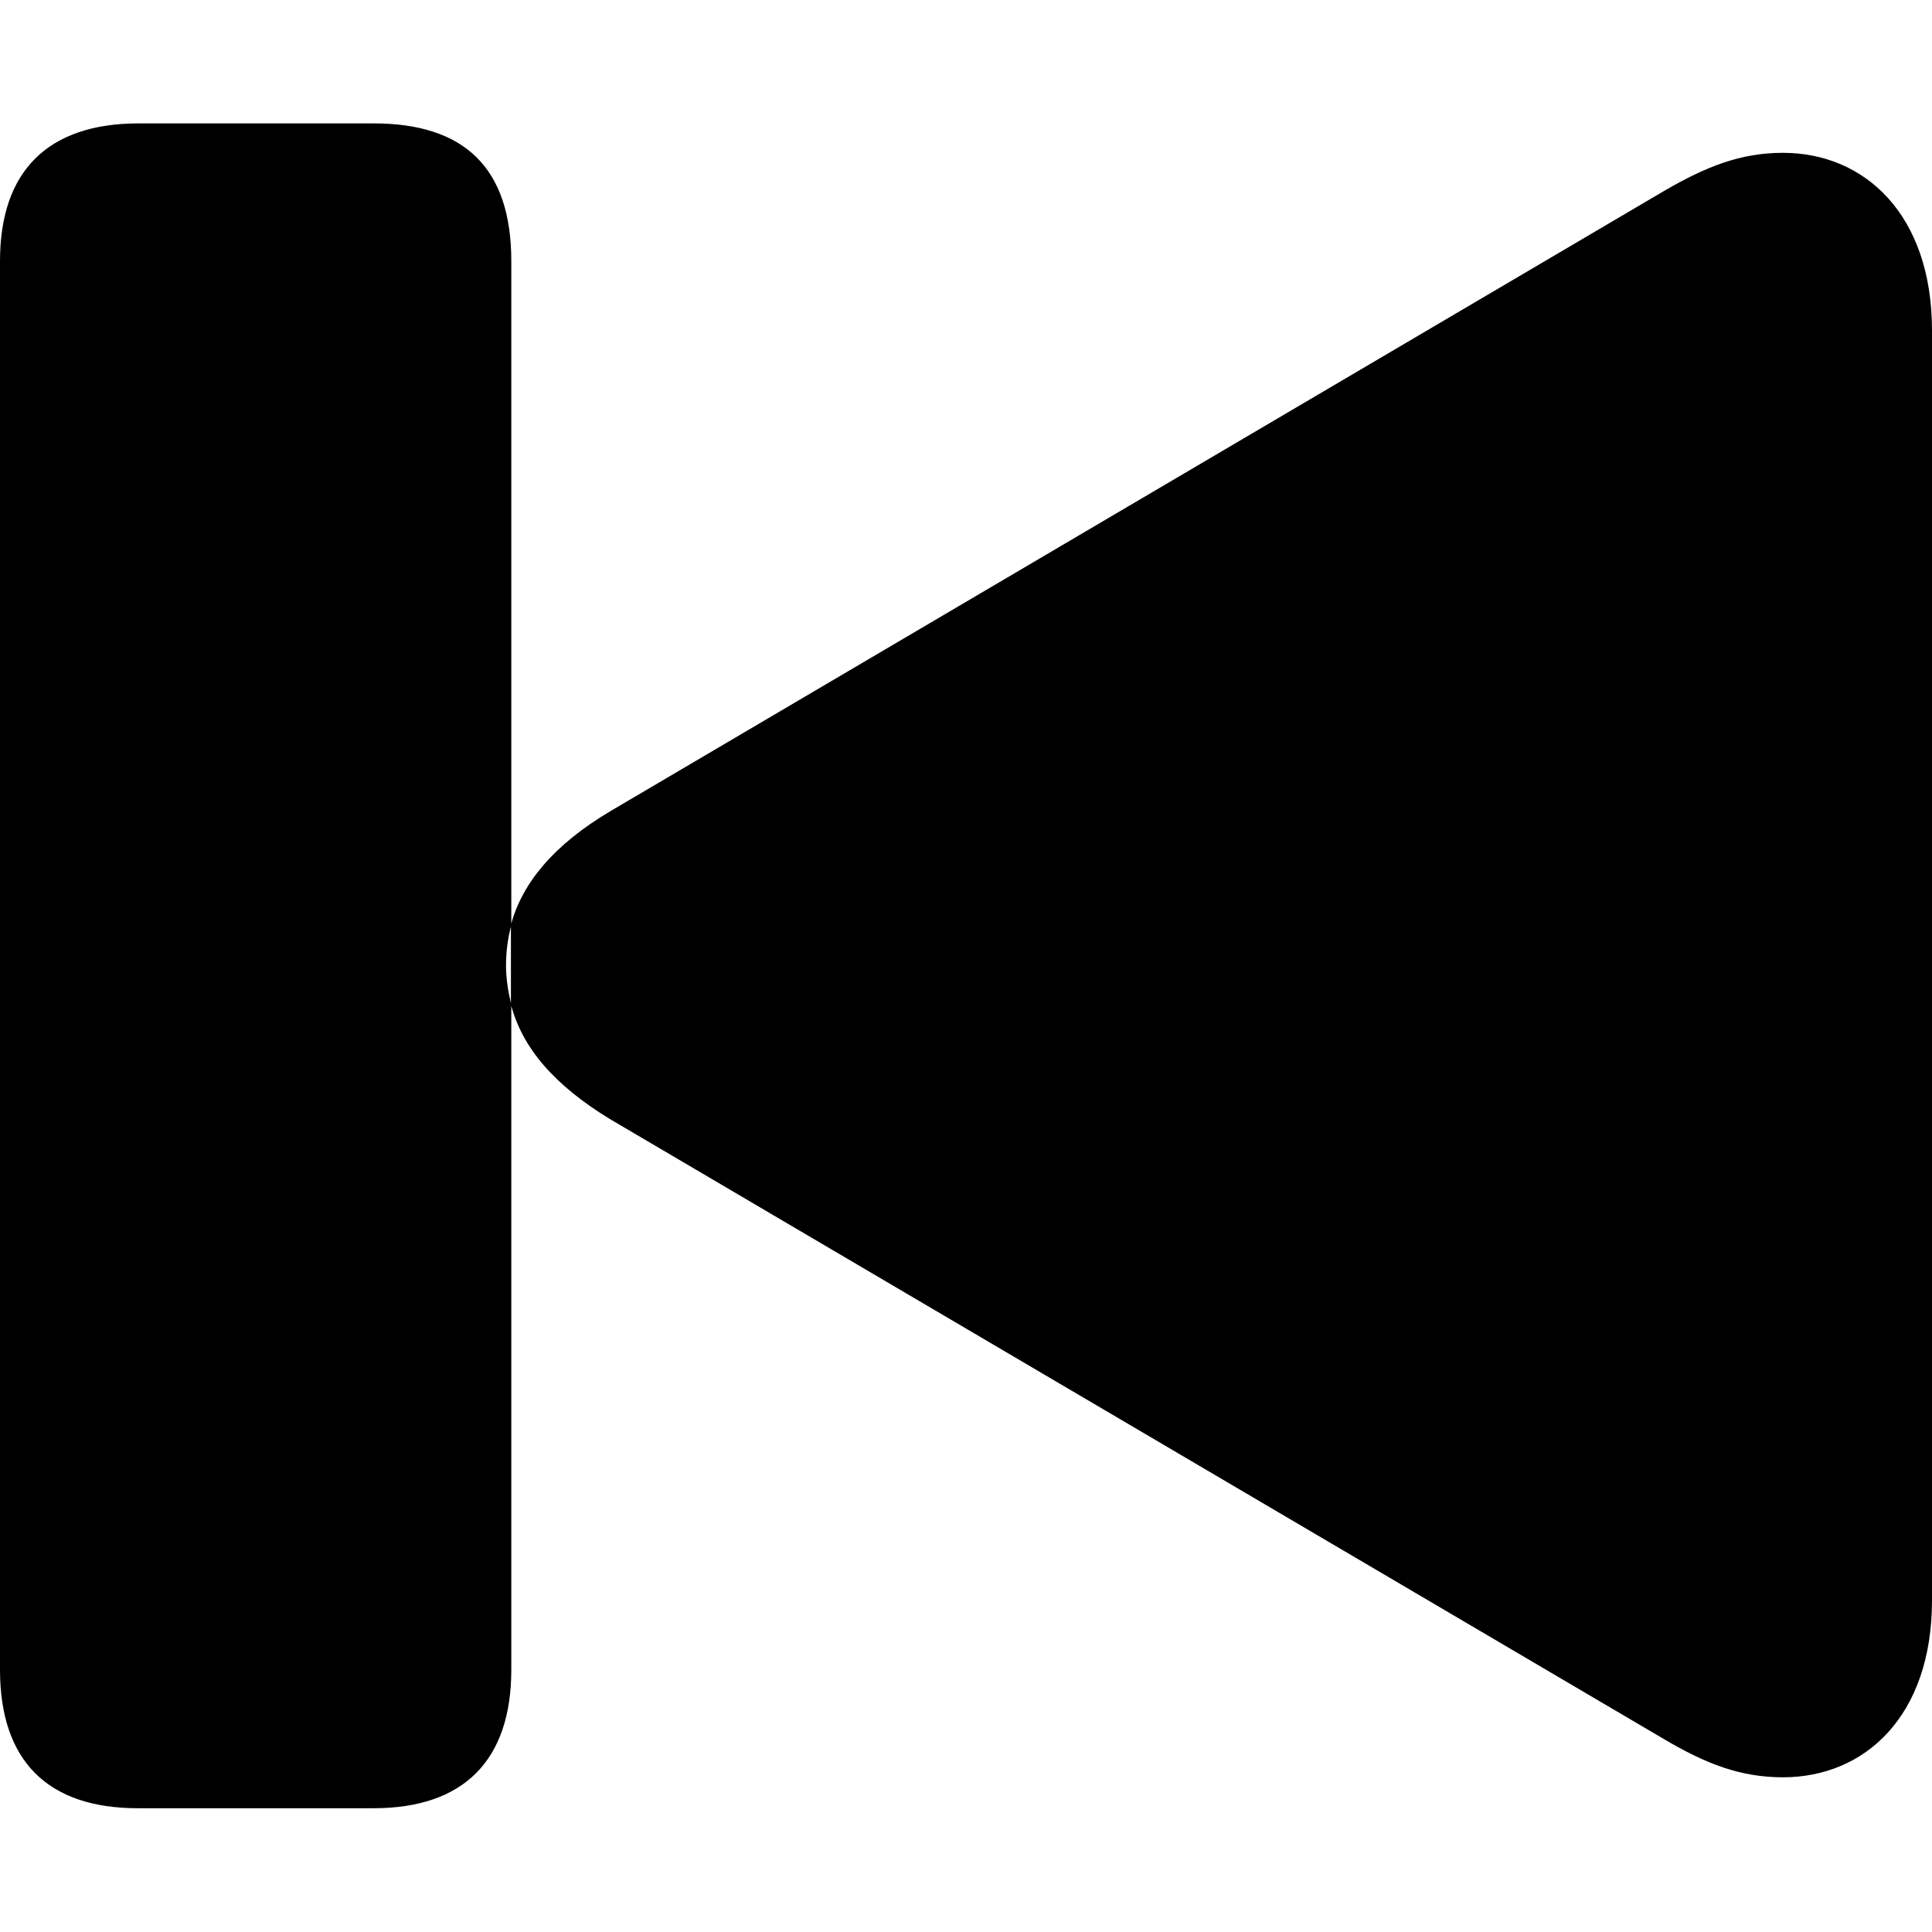 <?xml version="1.0" ?><!-- Generator: Adobe Illustrator 25.0.0, SVG Export Plug-In . SVG Version: 6.00 Build 0)  --><svg xmlns="http://www.w3.org/2000/svg" xmlns:xlink="http://www.w3.org/1999/xlink" version="1.1" id="Layer_1" x="0px" y="0px" viewBox="0 0 512 512" style="enable-background:new 0 0 512 512;" xml:space="preserve">
<path d="M36.5,479.2h62.5c23.8,0,36.5-12.6,36.5-36.7V266.3c-0.8-3.3-1.4-6.9-1.4-10.4c0-3.8,0.5-7.4,1.4-10.7v-176  c0-24.9-12.6-36.5-36.5-36.5H36.5C12.6,32.8,0,45.4,0,69.2v373.3C0,466.6,12.6,479.2,36.5,479.2z M472.5,471  c21.7,0,39.5-16.2,39.5-46.9V87.6c0-30.7-17.8-47.1-39.5-47.1c-11.2,0-20.3,3.6-31.5,10.1L161.7,215c-14.8,8.8-23.3,18.9-26.3,30.1  v21.1c3,11.5,11.5,21.4,26.3,30.4L441,460.9C452.2,467.5,461.3,471,472.5,471z"/>
</svg>